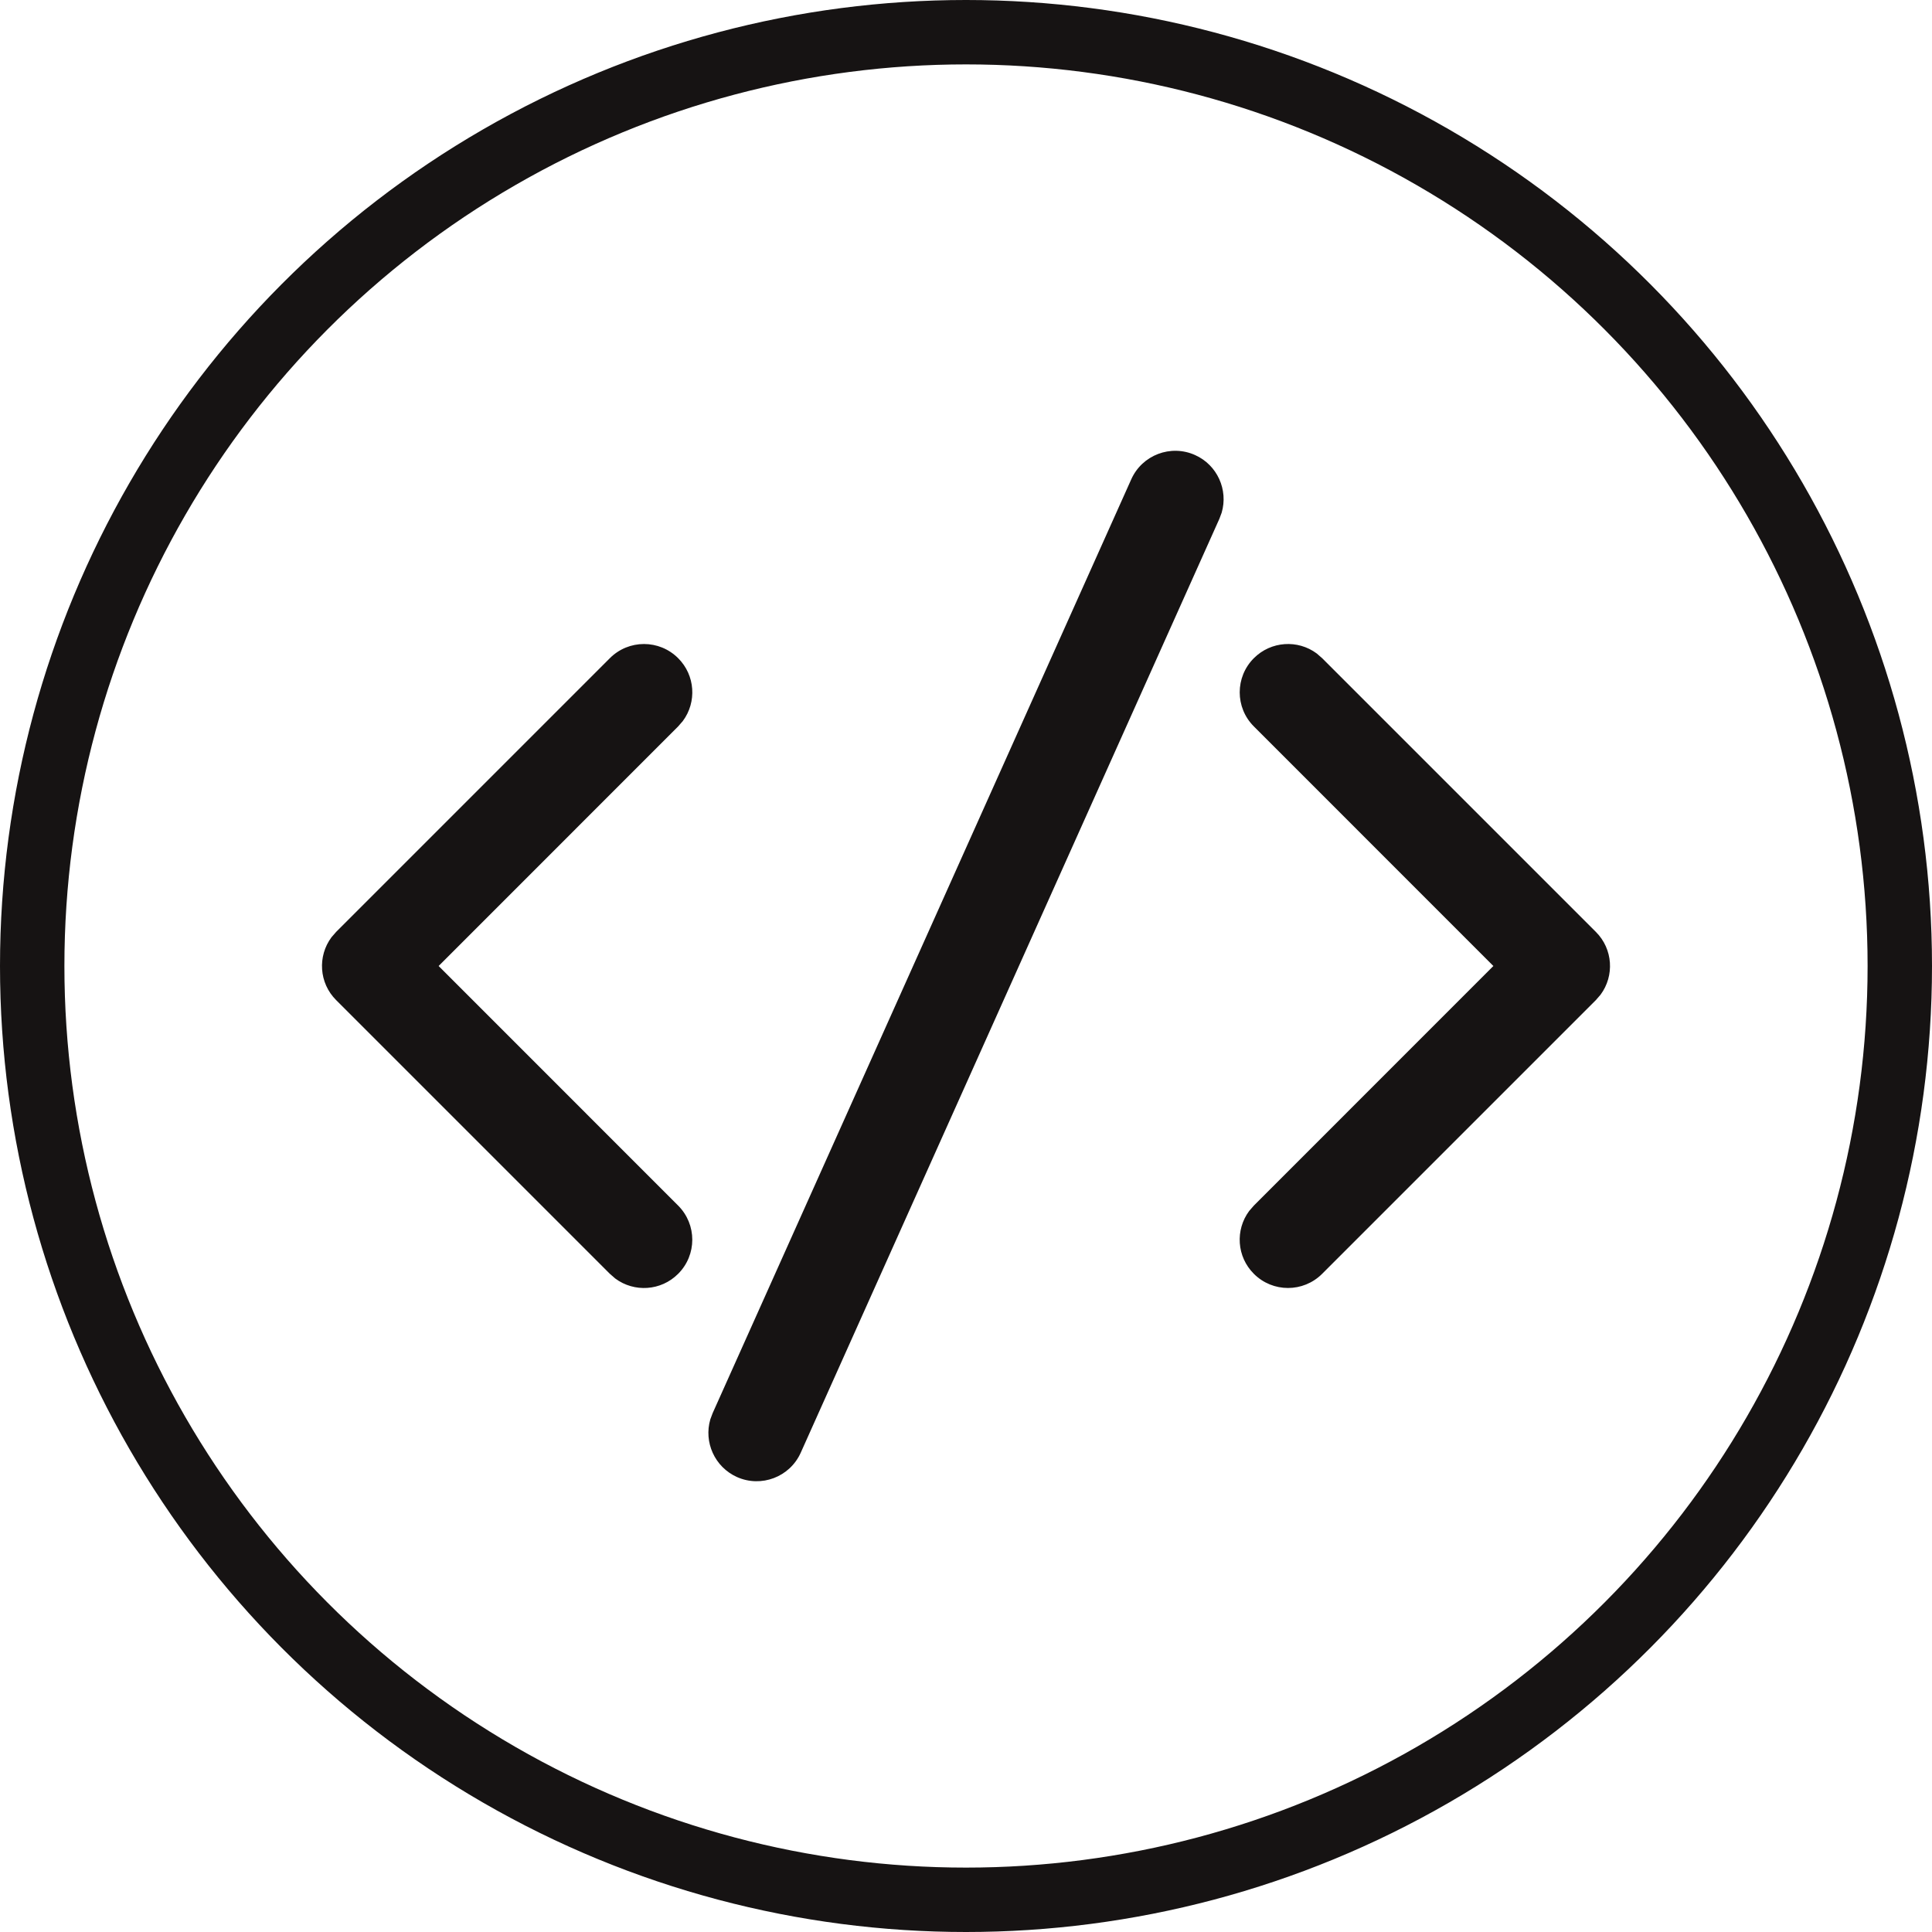 <svg width="30" height="30" viewBox="0 0 30 30" fill="none" xmlns="http://www.w3.org/2000/svg">
<circle cx="15" cy="15" r="14.5" stroke="#161313"/>
<path d="M11.066 21.943L17.566 7.443C17.735 7.065 18.179 6.896 18.557 7.066C18.903 7.221 19.074 7.607 18.97 7.961L18.934 8.057L12.434 22.557C12.265 22.935 11.821 23.104 11.443 22.935C11.097 22.779 10.926 22.393 11.03 22.039L11.066 21.943L17.566 7.443L11.066 21.943ZM5.22 14.47L9.47 10.22C9.763 9.927 10.237 9.927 10.53 10.22C10.797 10.486 10.821 10.903 10.603 11.196L10.53 11.28L6.811 15L10.53 18.72C10.823 19.013 10.823 19.488 10.53 19.78C10.264 20.047 9.847 20.071 9.554 19.853L9.47 19.78L5.22 15.53C4.953 15.264 4.929 14.848 5.147 14.554L5.22 14.47L9.47 10.22L5.22 14.47ZM19.47 10.22C19.736 9.954 20.153 9.929 20.446 10.147L20.53 10.22L24.78 14.47C25.047 14.736 25.071 15.153 24.853 15.446L24.78 15.53L20.53 19.78C20.237 20.073 19.763 20.073 19.47 19.78C19.203 19.514 19.179 19.098 19.397 18.804L19.47 18.72L23.189 15L19.47 11.28C19.177 10.988 19.177 10.513 19.47 10.22Z" fill="#161313"/>
</svg>
